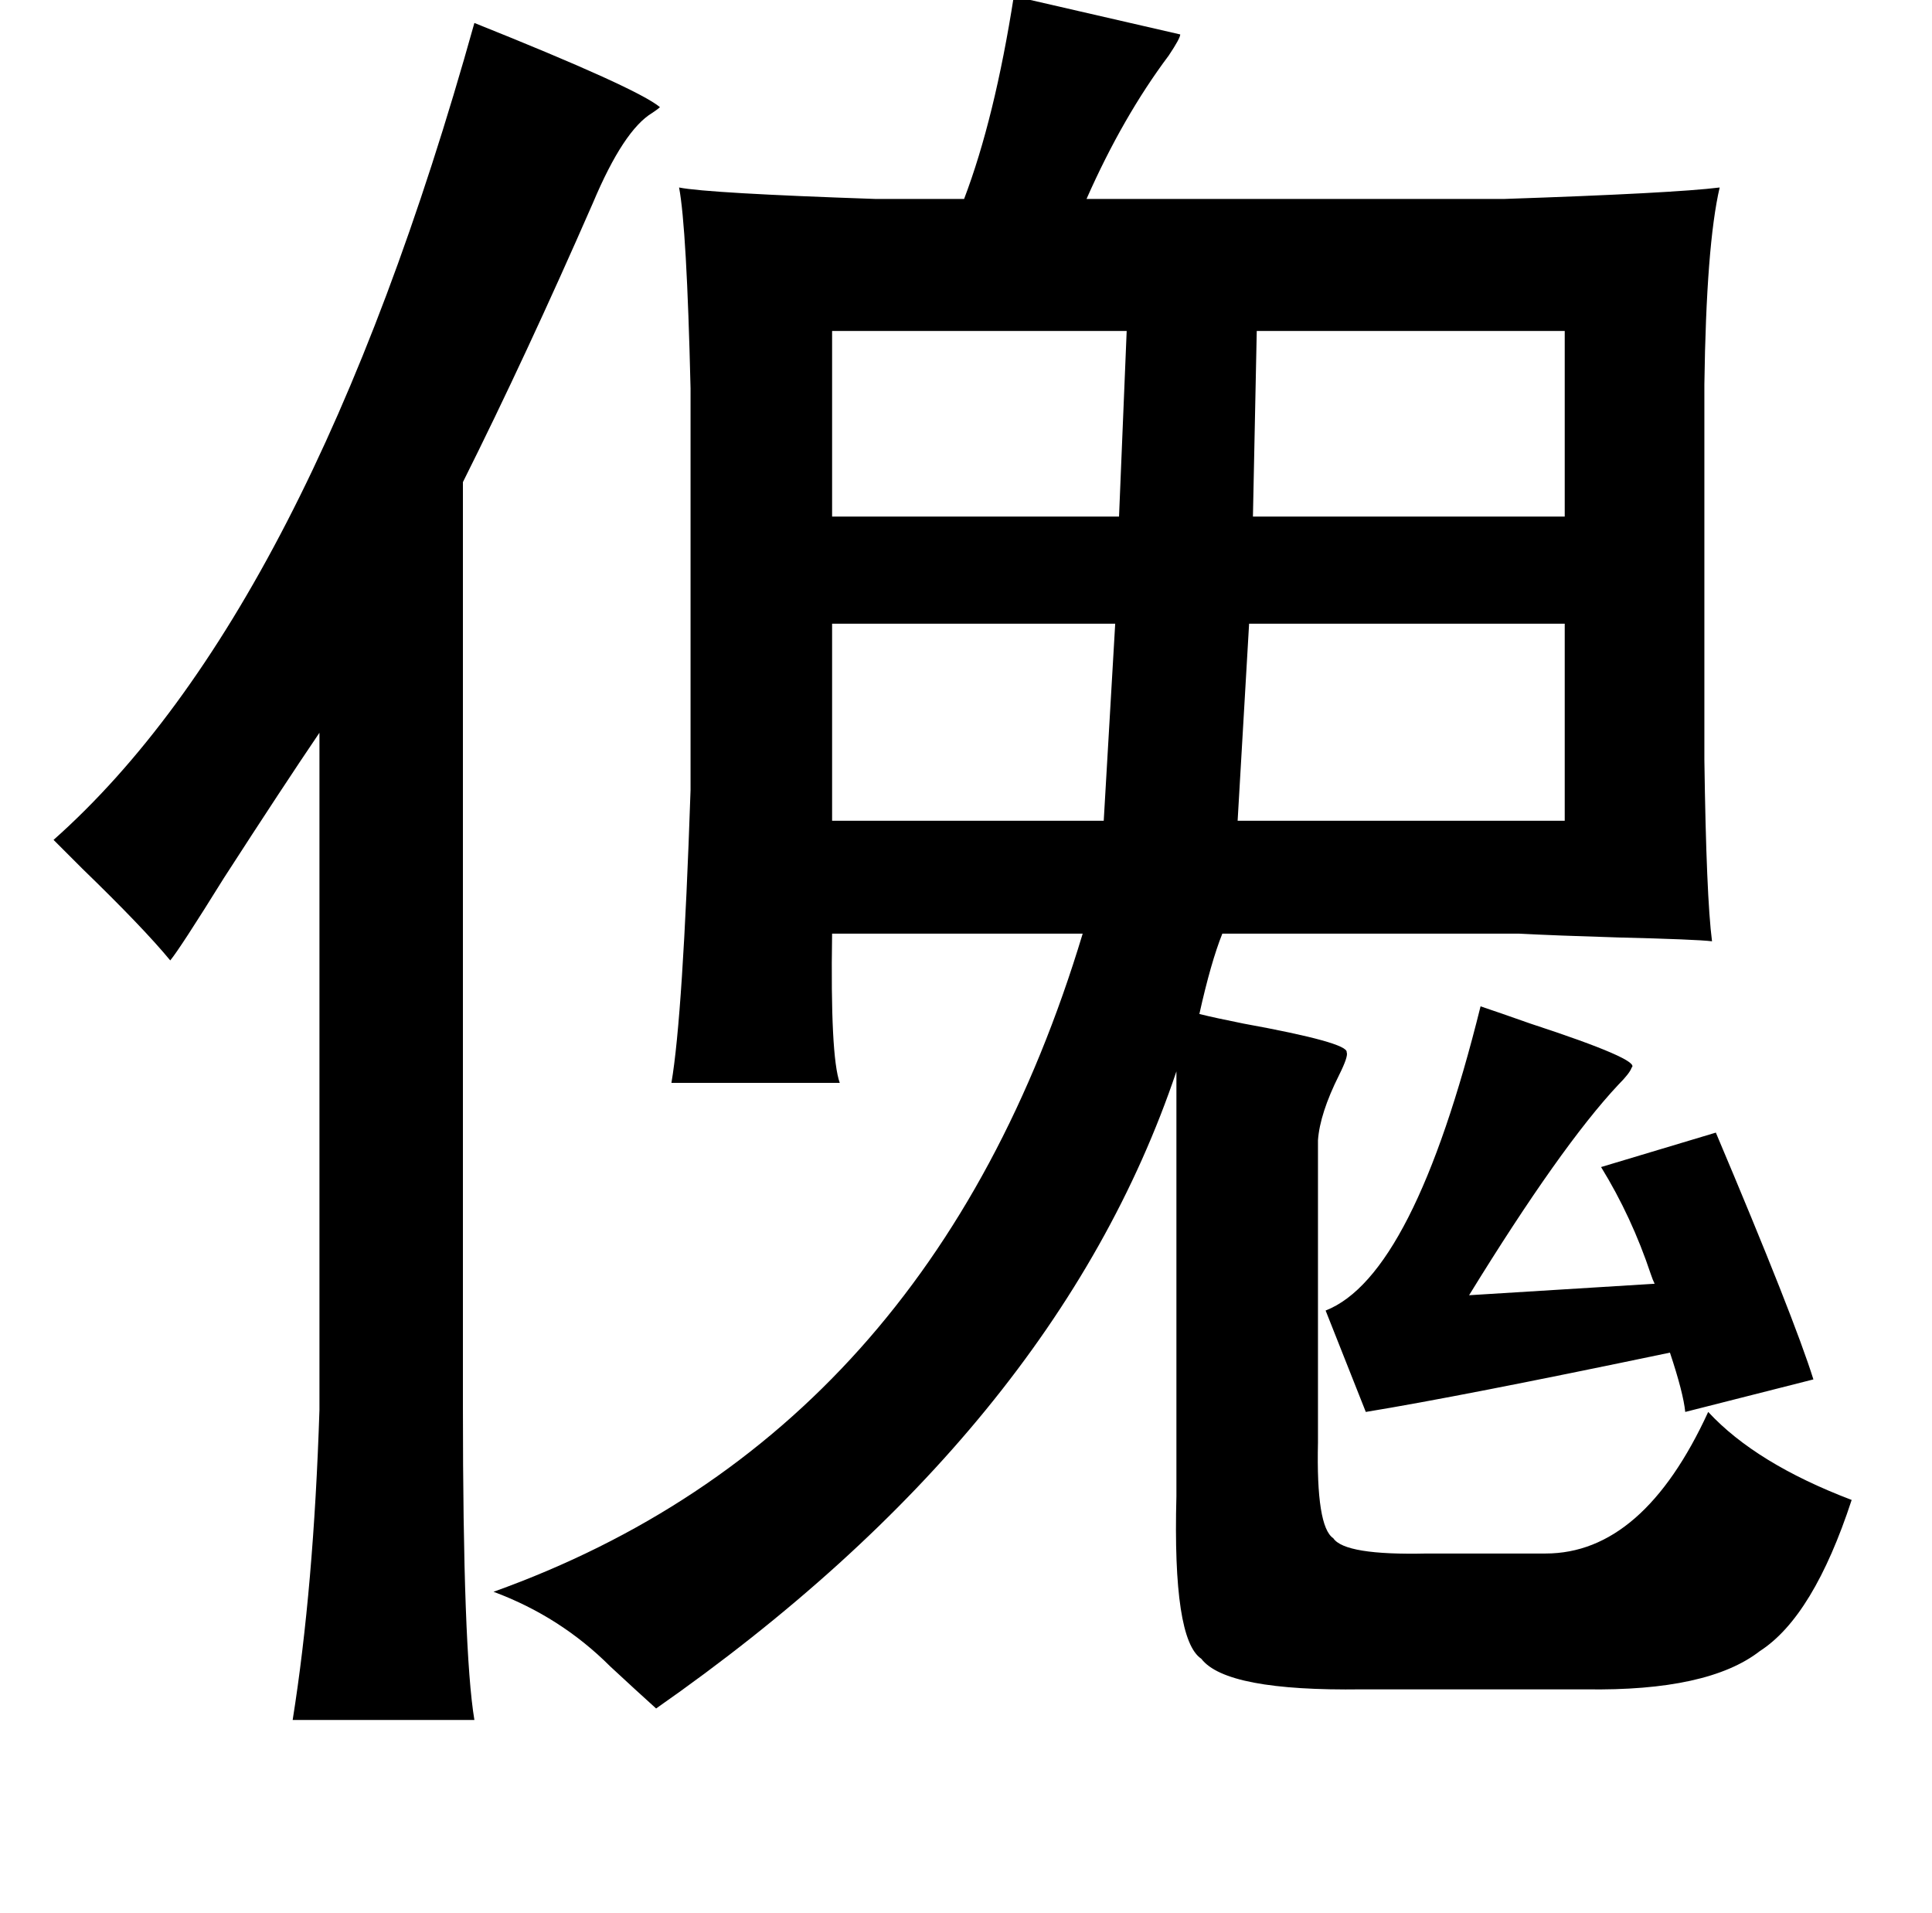 <?xml version="1.0" standalone="no"?>
<!DOCTYPE svg PUBLIC "-//W3C//DTD SVG 1.1//EN" "http://www.w3.org/Graphics/SVG/1.1/DTD/svg11.dtd" >
<svg xmlns="http://www.w3.org/2000/svg" xmlns:xlink="http://www.w3.org/1999/xlink" version="1.1" viewBox="-10 0 1010 1000">
   <path fill="currentColor"
d="M520 -2l87 20q0 2 -6 11q-24 32 -43 75h218q89 -3 113 -6q-7 30 -8 103v196q1 72 4 95q-8 -1 -49 -2q-33 -1 -52 -2h-155q-6 15 -12 42q8 2 23 5q55 10 54 15q1 2 -4 12q-10 20 -11 34v158q-1 44 8 50q6 9 49 8h62q51 0 85 -74q25 27 75 46q-20 61 -48 79q-27 21 -91 20
h-117q-71 1 -84 -16q-15 -10 -13 -85v-222q-63 187 -272 333q-10 -9 -24 -22q-26 -26 -61 -39q229 -82 308 -344h-131q-1 64 4 78h-88q6 -35 10 -153v-210q-2 -84 -6 -105q15 3 103 6h46q16 -42 26 -106zM238 12q85 34 97 44q-1 1 -4 3q-15 9 -31 47q-35 80 -68 146v483
q0 128 6 164h-95q11 -69 14 -162v-354q-19 28 -50 76q-23 37 -28 43q-14 -17 -46 -48l-15 -15q134 -119 220 -427zM579 173h-154v97h150zM647 173l-2 97h163v-97h-161zM425 326v103h142l6 -103h-148zM643 326l-6 103h171v-103h-165zM683 685q46 -18 81 -159q9 3 26 9
q58 19 53 23q-1 3 -7 9q-30 32 -78 110l97 -6q-1 -2 -2 -5q-10 -30 -26 -56l60 -18q41 97 51 129l-67 17q-1 -10 -8 -31q-110 23 -159 31z" />
</svg>
